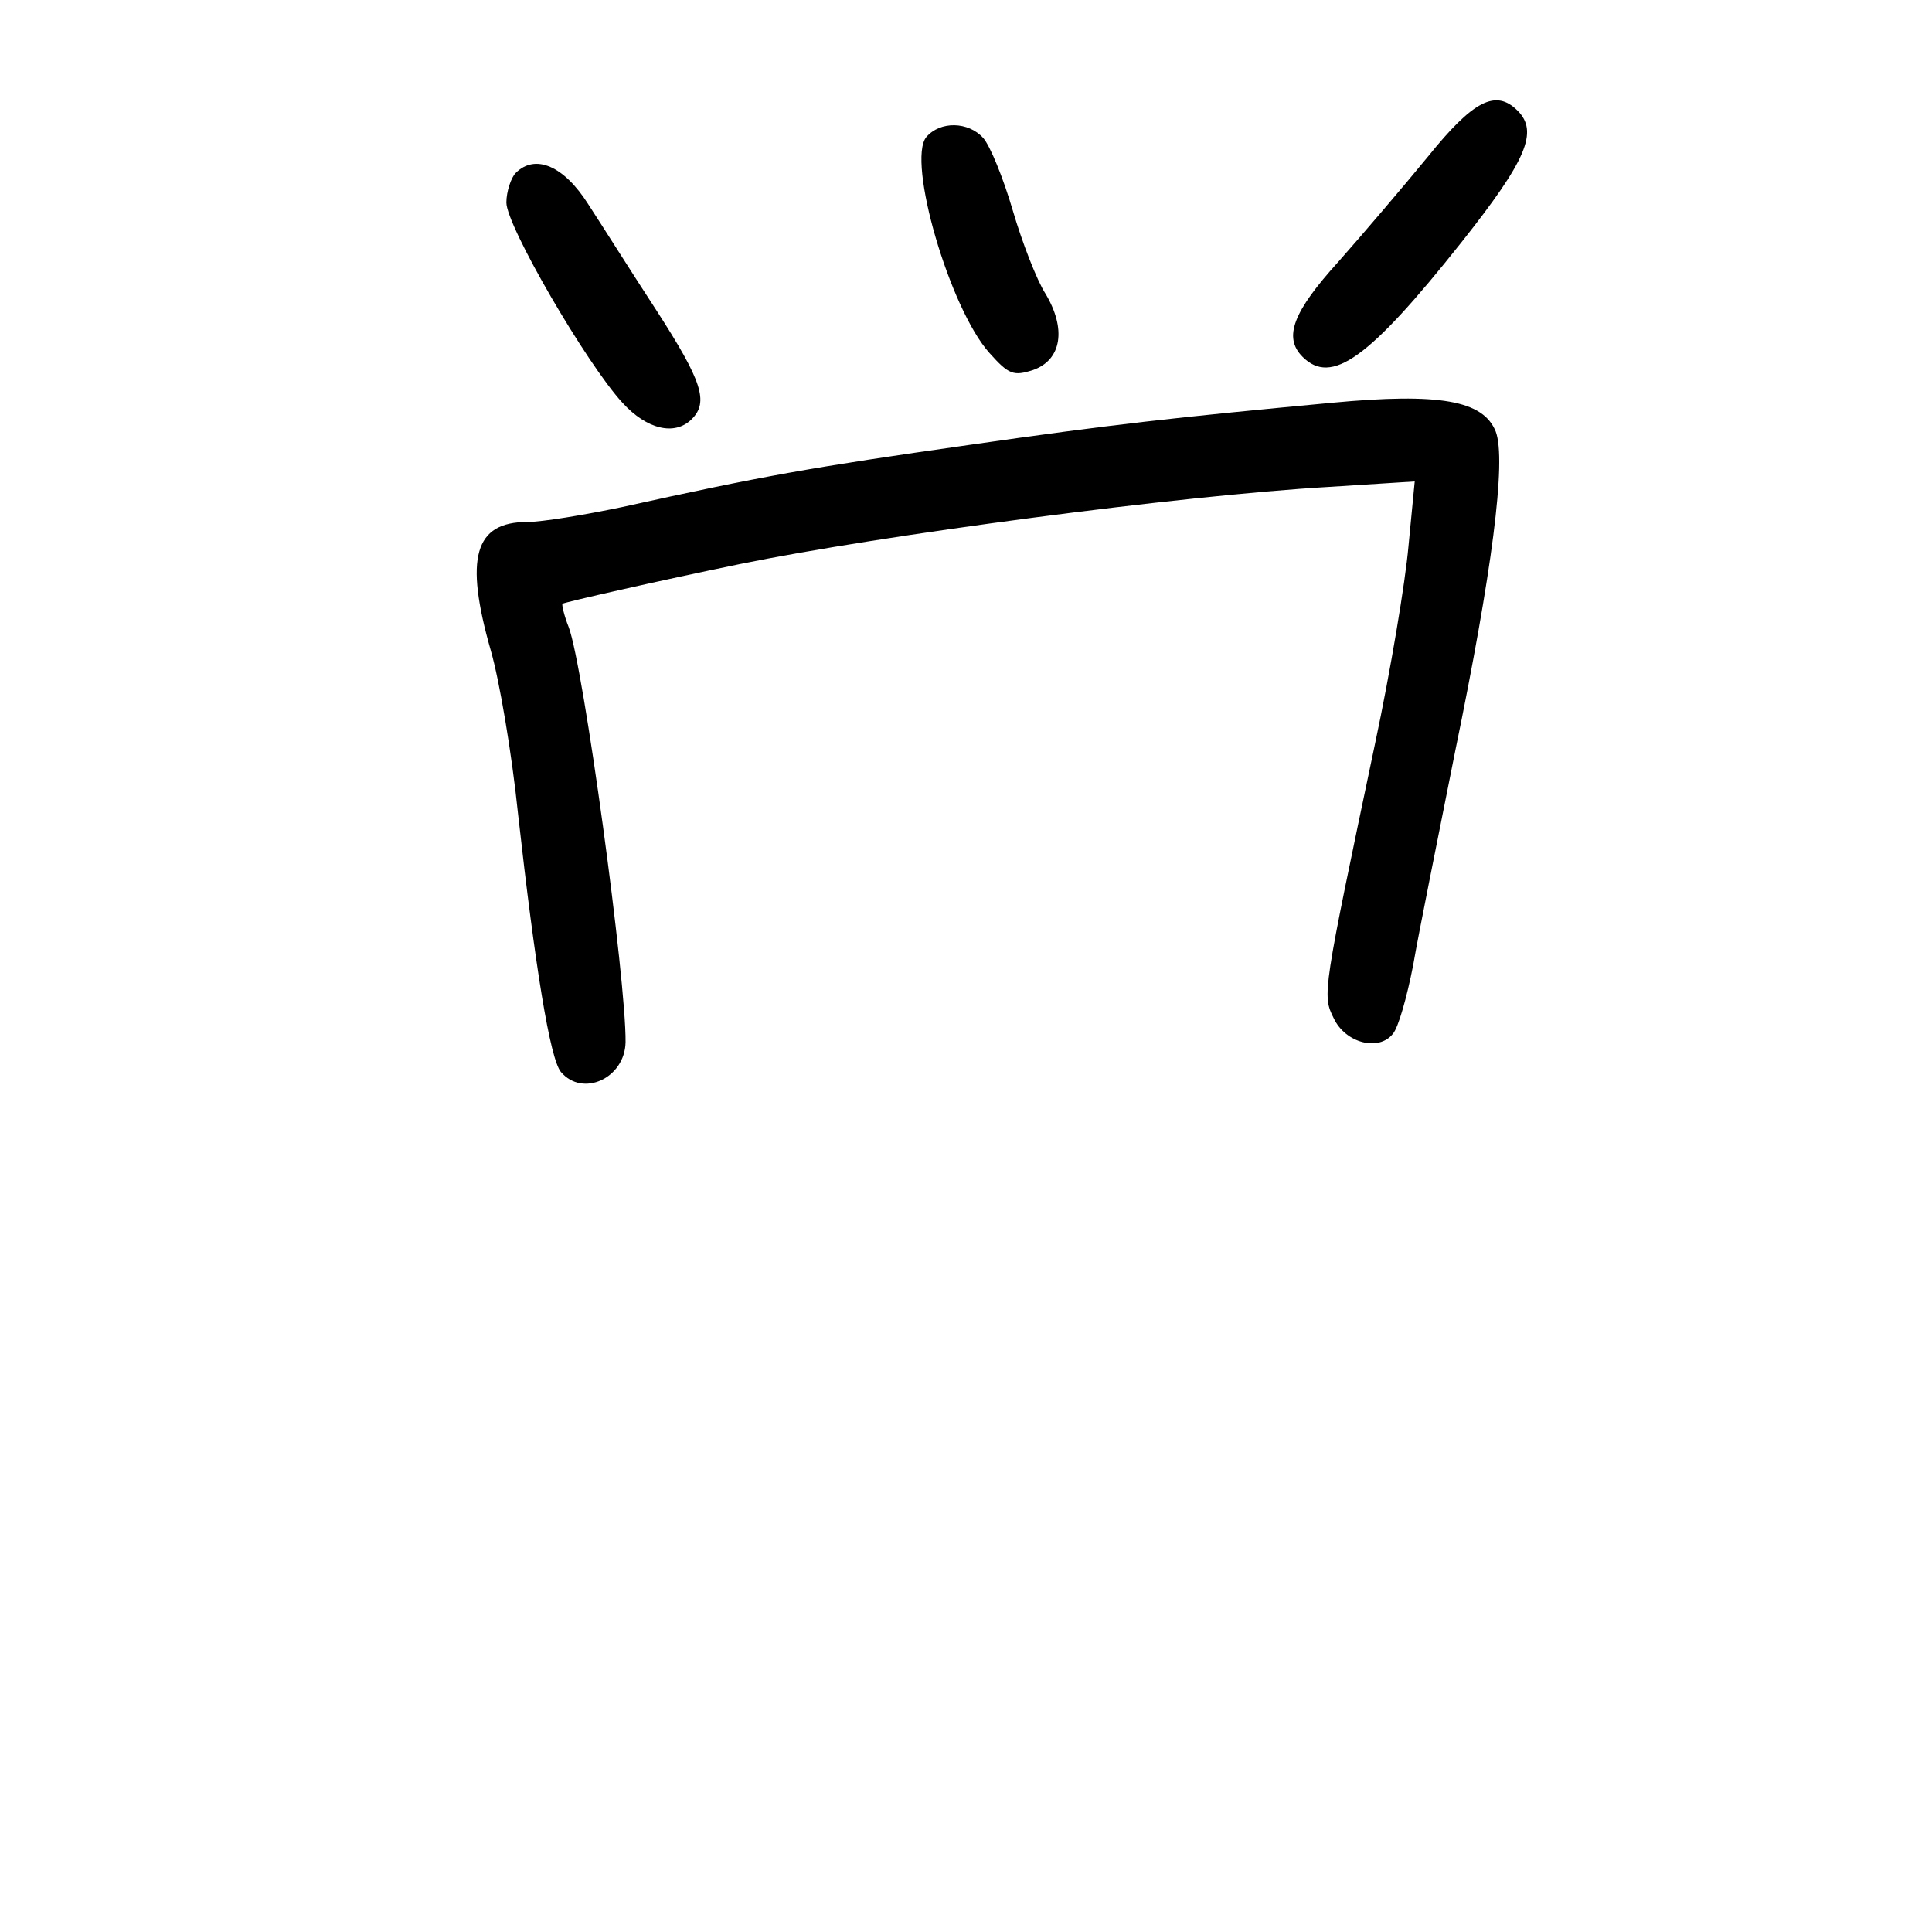 <?xml version="1.0" standalone="no"?>
<!DOCTYPE svg PUBLIC "-//W3C//DTD SVG 20010904//EN"
 "http://www.w3.org/TR/2001/REC-SVG-20010904/DTD/svg10.dtd">
<svg version="1.0" xmlns="http://www.w3.org/2000/svg"
 width="248pt" height="248pt" viewBox="0 0 248 248"
 preserveAspectRatio="xMidYMid meet">
<g transform="translate(0,248) scale(0.1,-0.1)"
fill="#000000" stroke="none">
<path d="M1833 2279 c-32 -39 -84 -100 -115 -135 -58 -64 -71 -97 -46 -122 37
-37 85 -3 204 147 84 106 99 142 72 169 -28 28 -57 13 -115 -59z"/>
<path d="M1189 2304 c-25 -31 30 -220 81 -277 25 -28 31 -30 56 -22 37 13 43
53 16 98 -11 17 -30 66 -42 107 -12 41 -29 83 -38 93 -19 21 -55 22 -73 1z"/>
<path d="M662 2258 c-6 -6 -12 -24 -12 -38 0 -30 103 -207 149 -257 31 -34 67
-43 89 -21 22 22 13 49 -45 139 -32 49 -71 111 -88 137 -31 49 -68 65 -93 40z"/>
<path d="M1710 1963 c-203 -19 -284 -28 -465 -54 -204 -29 -266 -40 -447 -80
-48 -10 -102 -19 -121 -19 -68 0 -81 -46 -47 -165 11 -38 27 -132 35 -210 22
-197 41 -314 55 -331 28 -33 82 -8 83 38 1 79 -54 483 -73 533 -6 15 -9 29 -8
30 3 2 121 29 228 51 181 37 565 88 756 99 l110 7 -8 -83 c-4 -46 -23 -160
-43 -254 -67 -319 -68 -322 -53 -352 15 -32 58 -43 76 -20 7 8 18 47 26 88 7
41 32 164 54 275 47 228 66 373 52 410 -16 40 -72 50 -210 37z"/>
</g>
</svg>
